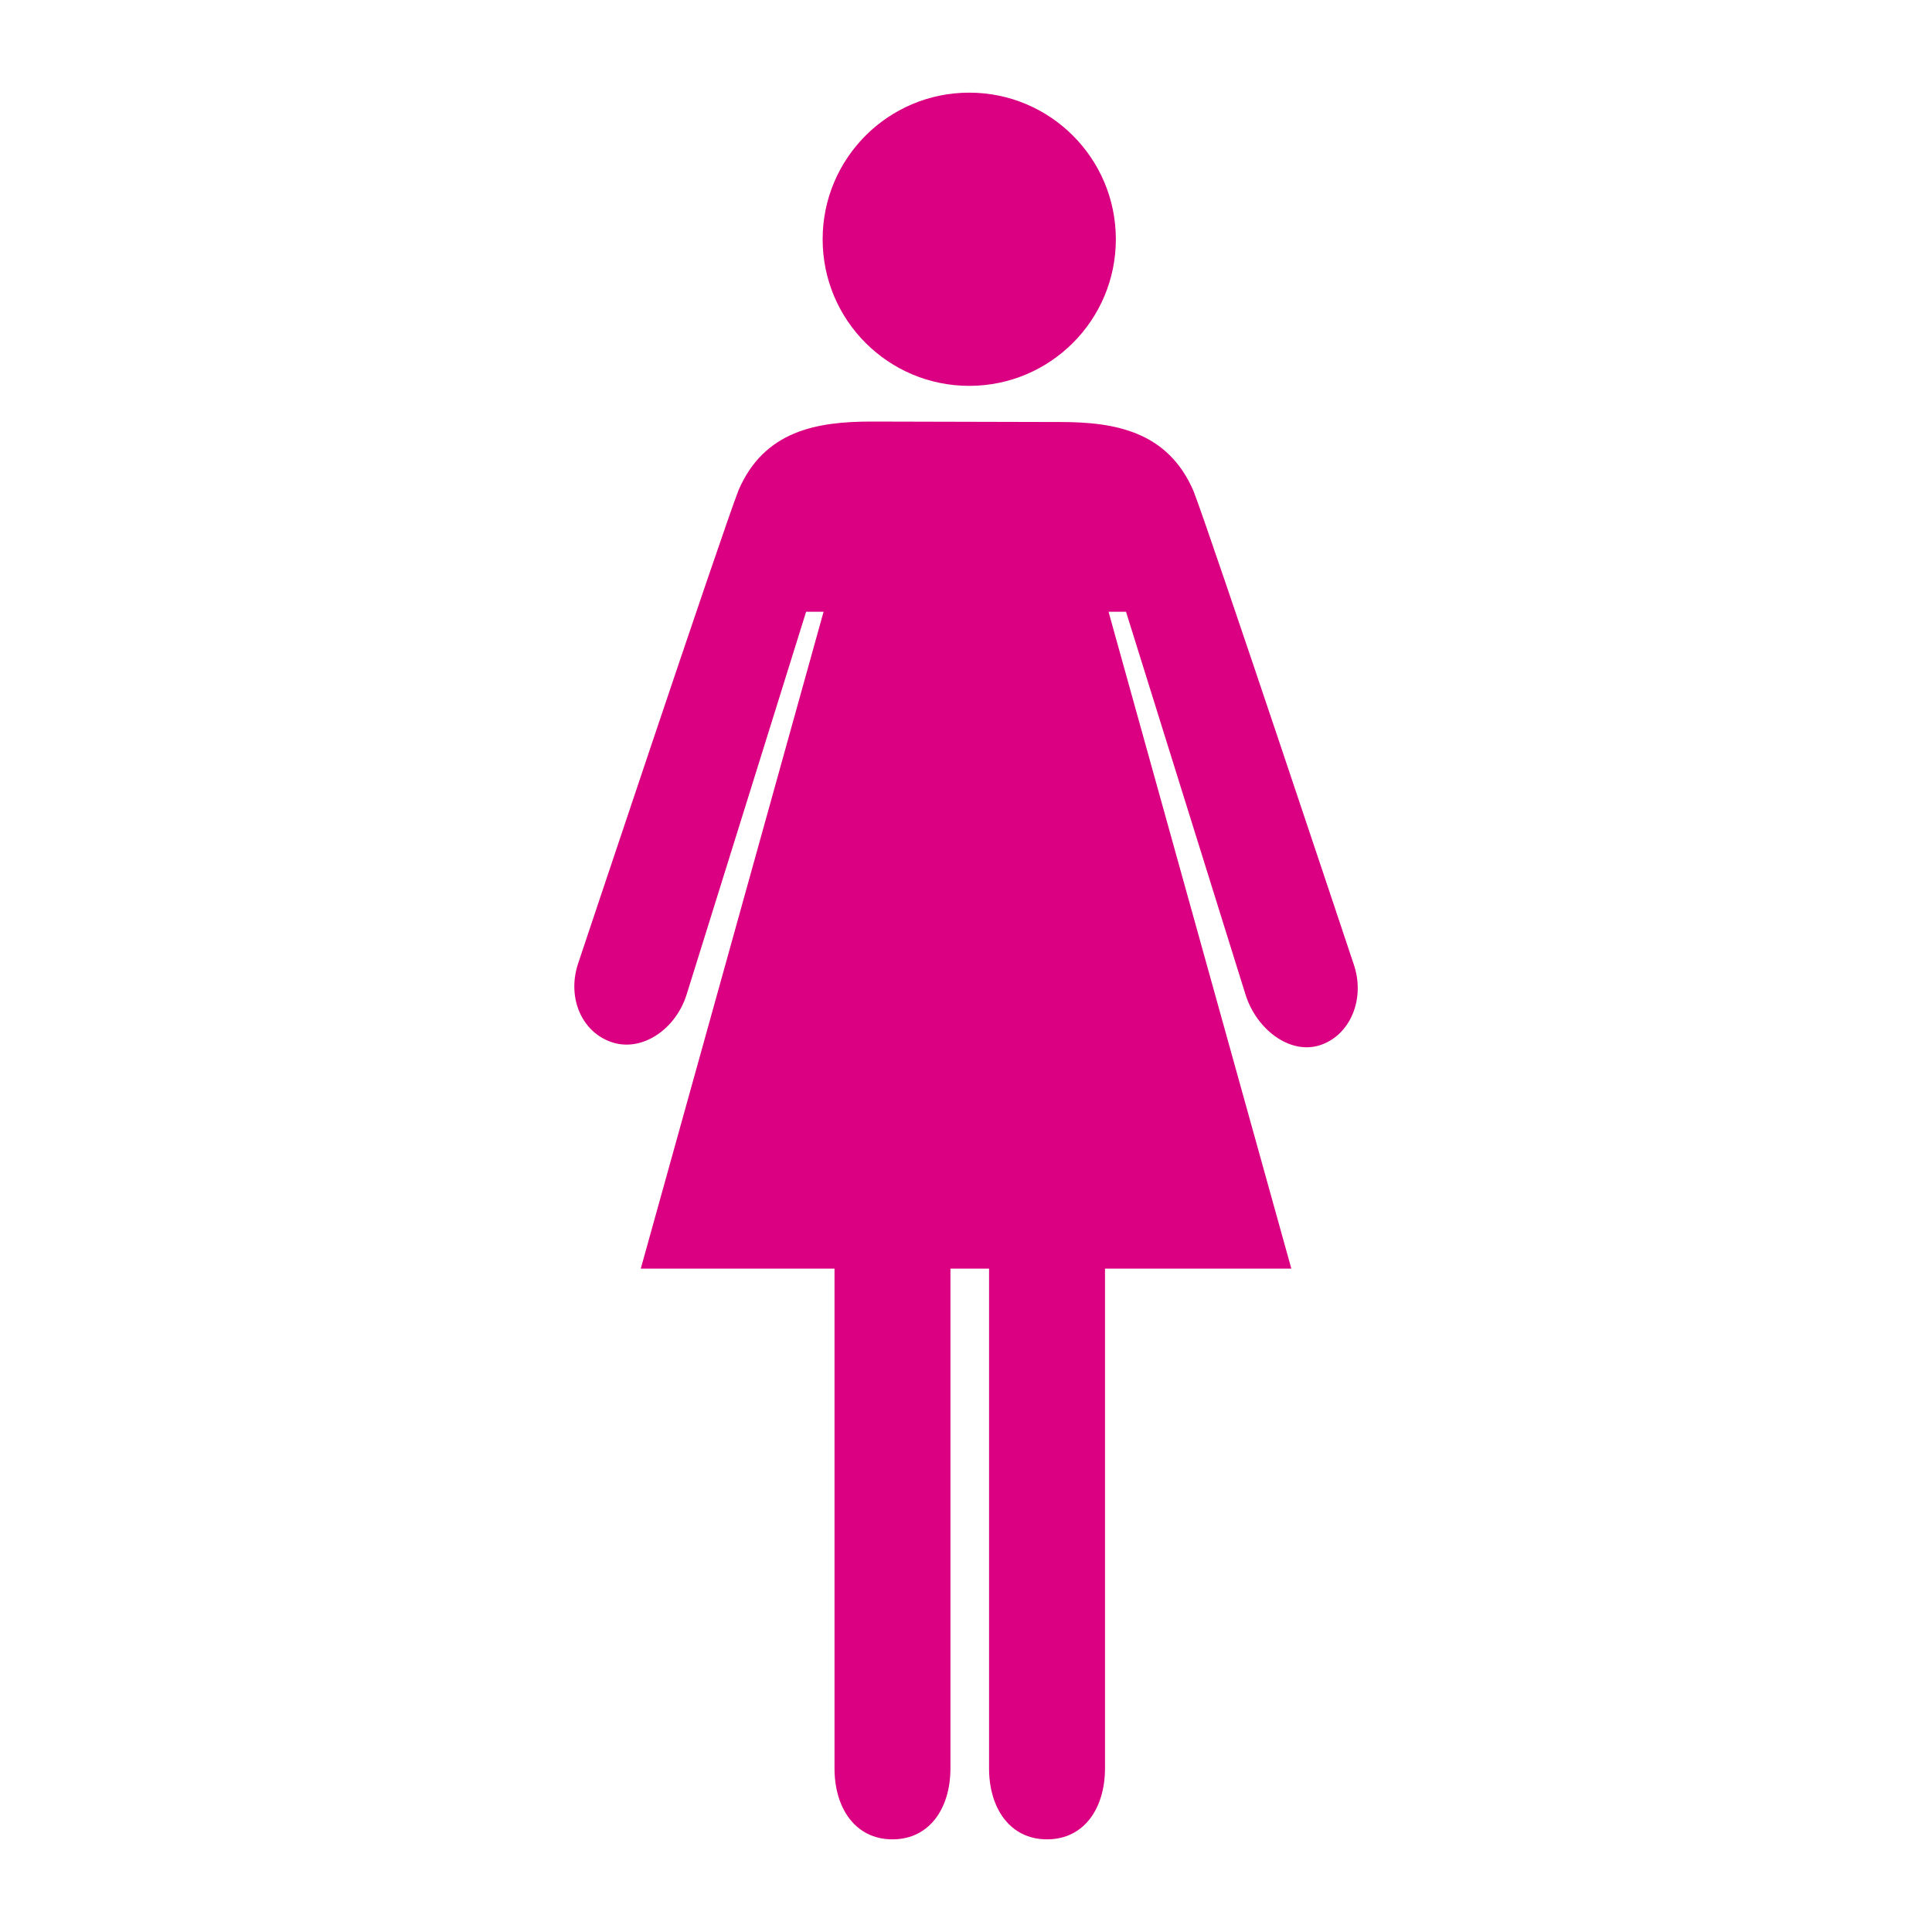 <?xml version="1.0" encoding="utf-8"?>
<!-- Generator: Adobe Illustrator 16.0.0, SVG Export Plug-In . SVG Version: 6.00 Build 0)  -->
<!DOCTYPE svg PUBLIC "-//W3C//DTD SVG 1.1//EN" "http://www.w3.org/Graphics/SVG/1.1/DTD/svg11.dtd">
<svg version="1.1" id="Layer_1" xmlns="http://www.w3.org/2000/svg" xmlns:xlink="http://www.w3.org/1999/xlink" x="0px" y="0px"
	 width="50px" height="50px" viewBox="0 0 50 50" enable-background="new 0 0 50 50" xml:space="preserve">
<g>
	<g>
		<g>
			<path fill="#DA0081" d="M27.446,10.922c1.42,0,2.775,0.246,3.44,1.781C31.317,13.803,35.049,25,35.049,25
				c0.28,0.887-0.121,1.807-0.897,2.052c-0.777,0.246-1.636-0.418-1.916-1.306l-3.095-9.914h-0.452l4.731,17h-4.823v12.936
				c0,1.014-0.529,1.834-1.5,1.834c-0.97,0-1.5-0.82-1.5-1.834V32.832h-1v12.936c0,1.014-0.53,1.834-1.5,1.834s-1.5-0.82-1.5-1.834
				V32.832h-5.014l4.731-17h-0.452l-3.095,9.914c-0.281,0.887-1.139,1.479-1.916,1.232c-0.777-0.248-1.179-1.127-0.898-2.017
				c0,0,3.731-11.179,4.162-12.279c0.665-1.535,2.02-1.772,3.44-1.772"/>
			<circle fill="#DA0081" cx="25.084" cy="6.192" r="3.794"/>
		</g>
	</g>
</g>
</svg>
